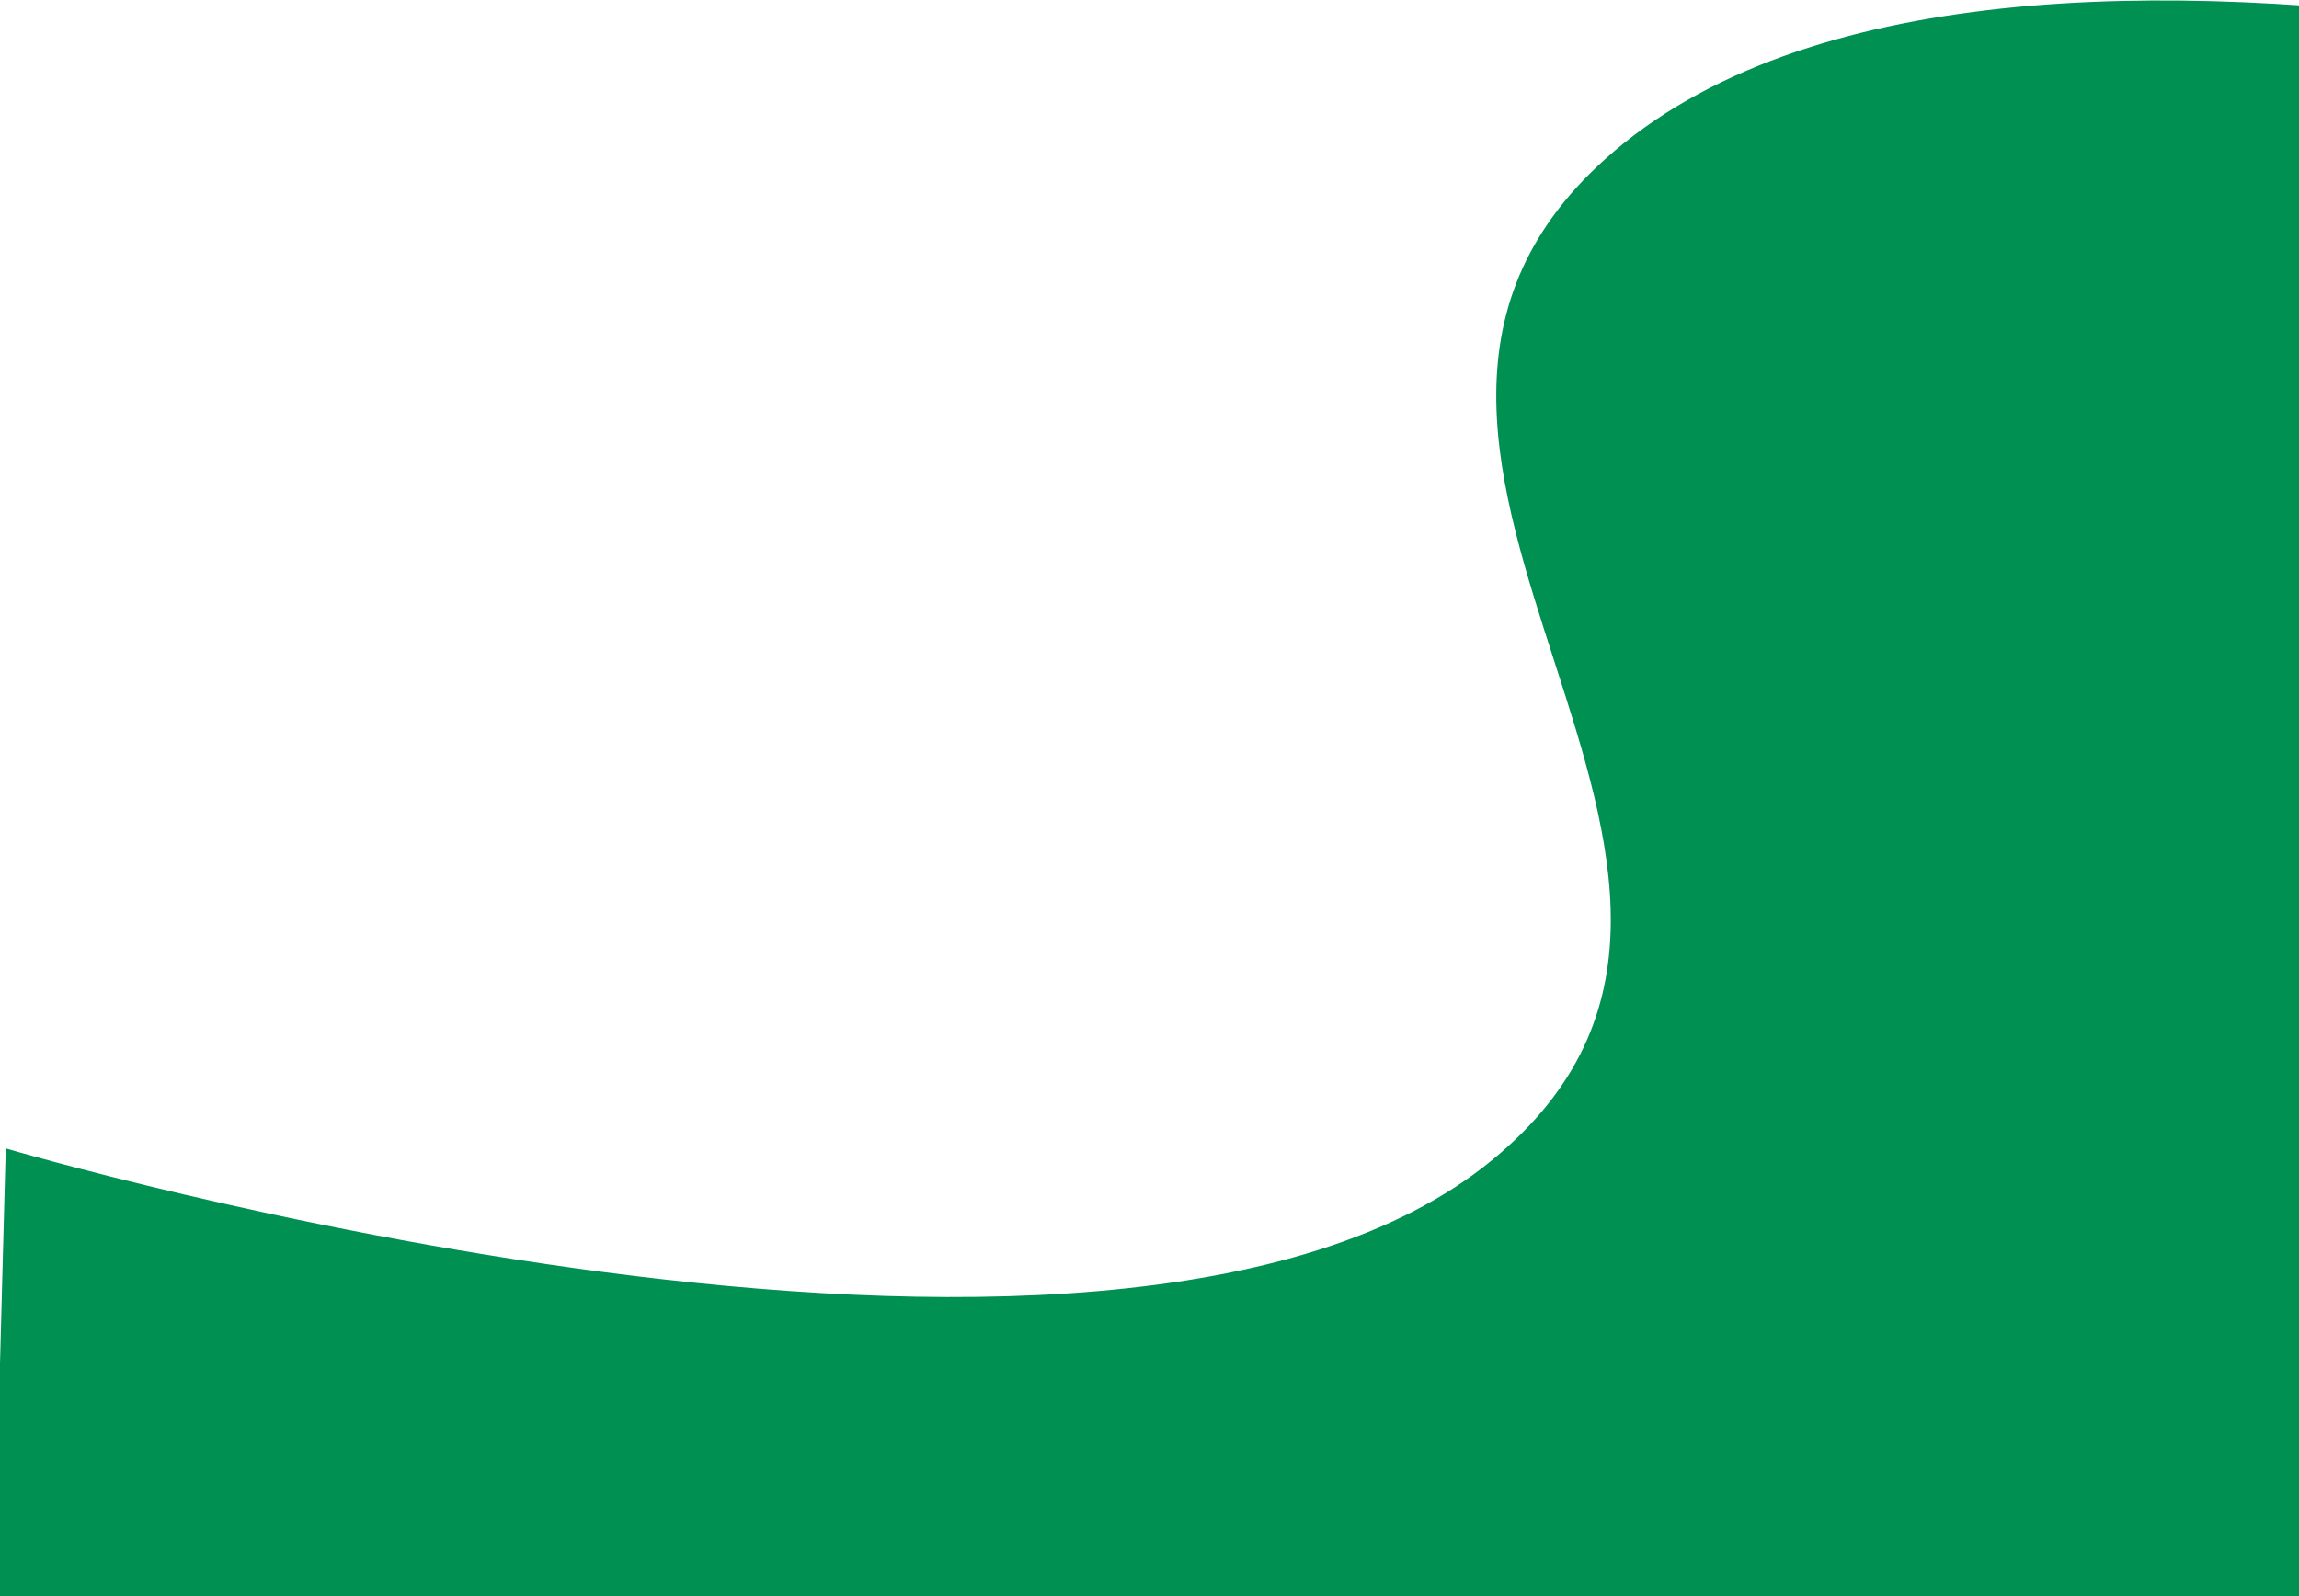 <?xml version="1.0" encoding="utf-8"?>
<!-- Generator: Adobe Illustrator 23.1.0, SVG Export Plug-In . SVG Version: 6.00 Build 0)  -->
<svg version="1.1" id="Слой_1" xmlns="http://www.w3.org/2000/svg" xmlns:xlink="http://www.w3.org/1999/xlink" x="0px" y="0px"
	 viewBox="0 0 1440 1000" style="enable-background:new 0 0 1440 1000;" xml:space="preserve">
<style type="text/css">
	.st0{fill:#009051;}
</style>
<path class="st0" d="M934.5,726.9C694.6,924,3.6,719.5,3.6,719.5L-3.9,1000h1927.7l-0.1-900.5c0,0-669.4-223.2-918.1,0
	C796.6,287,1154.2,546.5,934.5,726.9z"/>
</svg>
